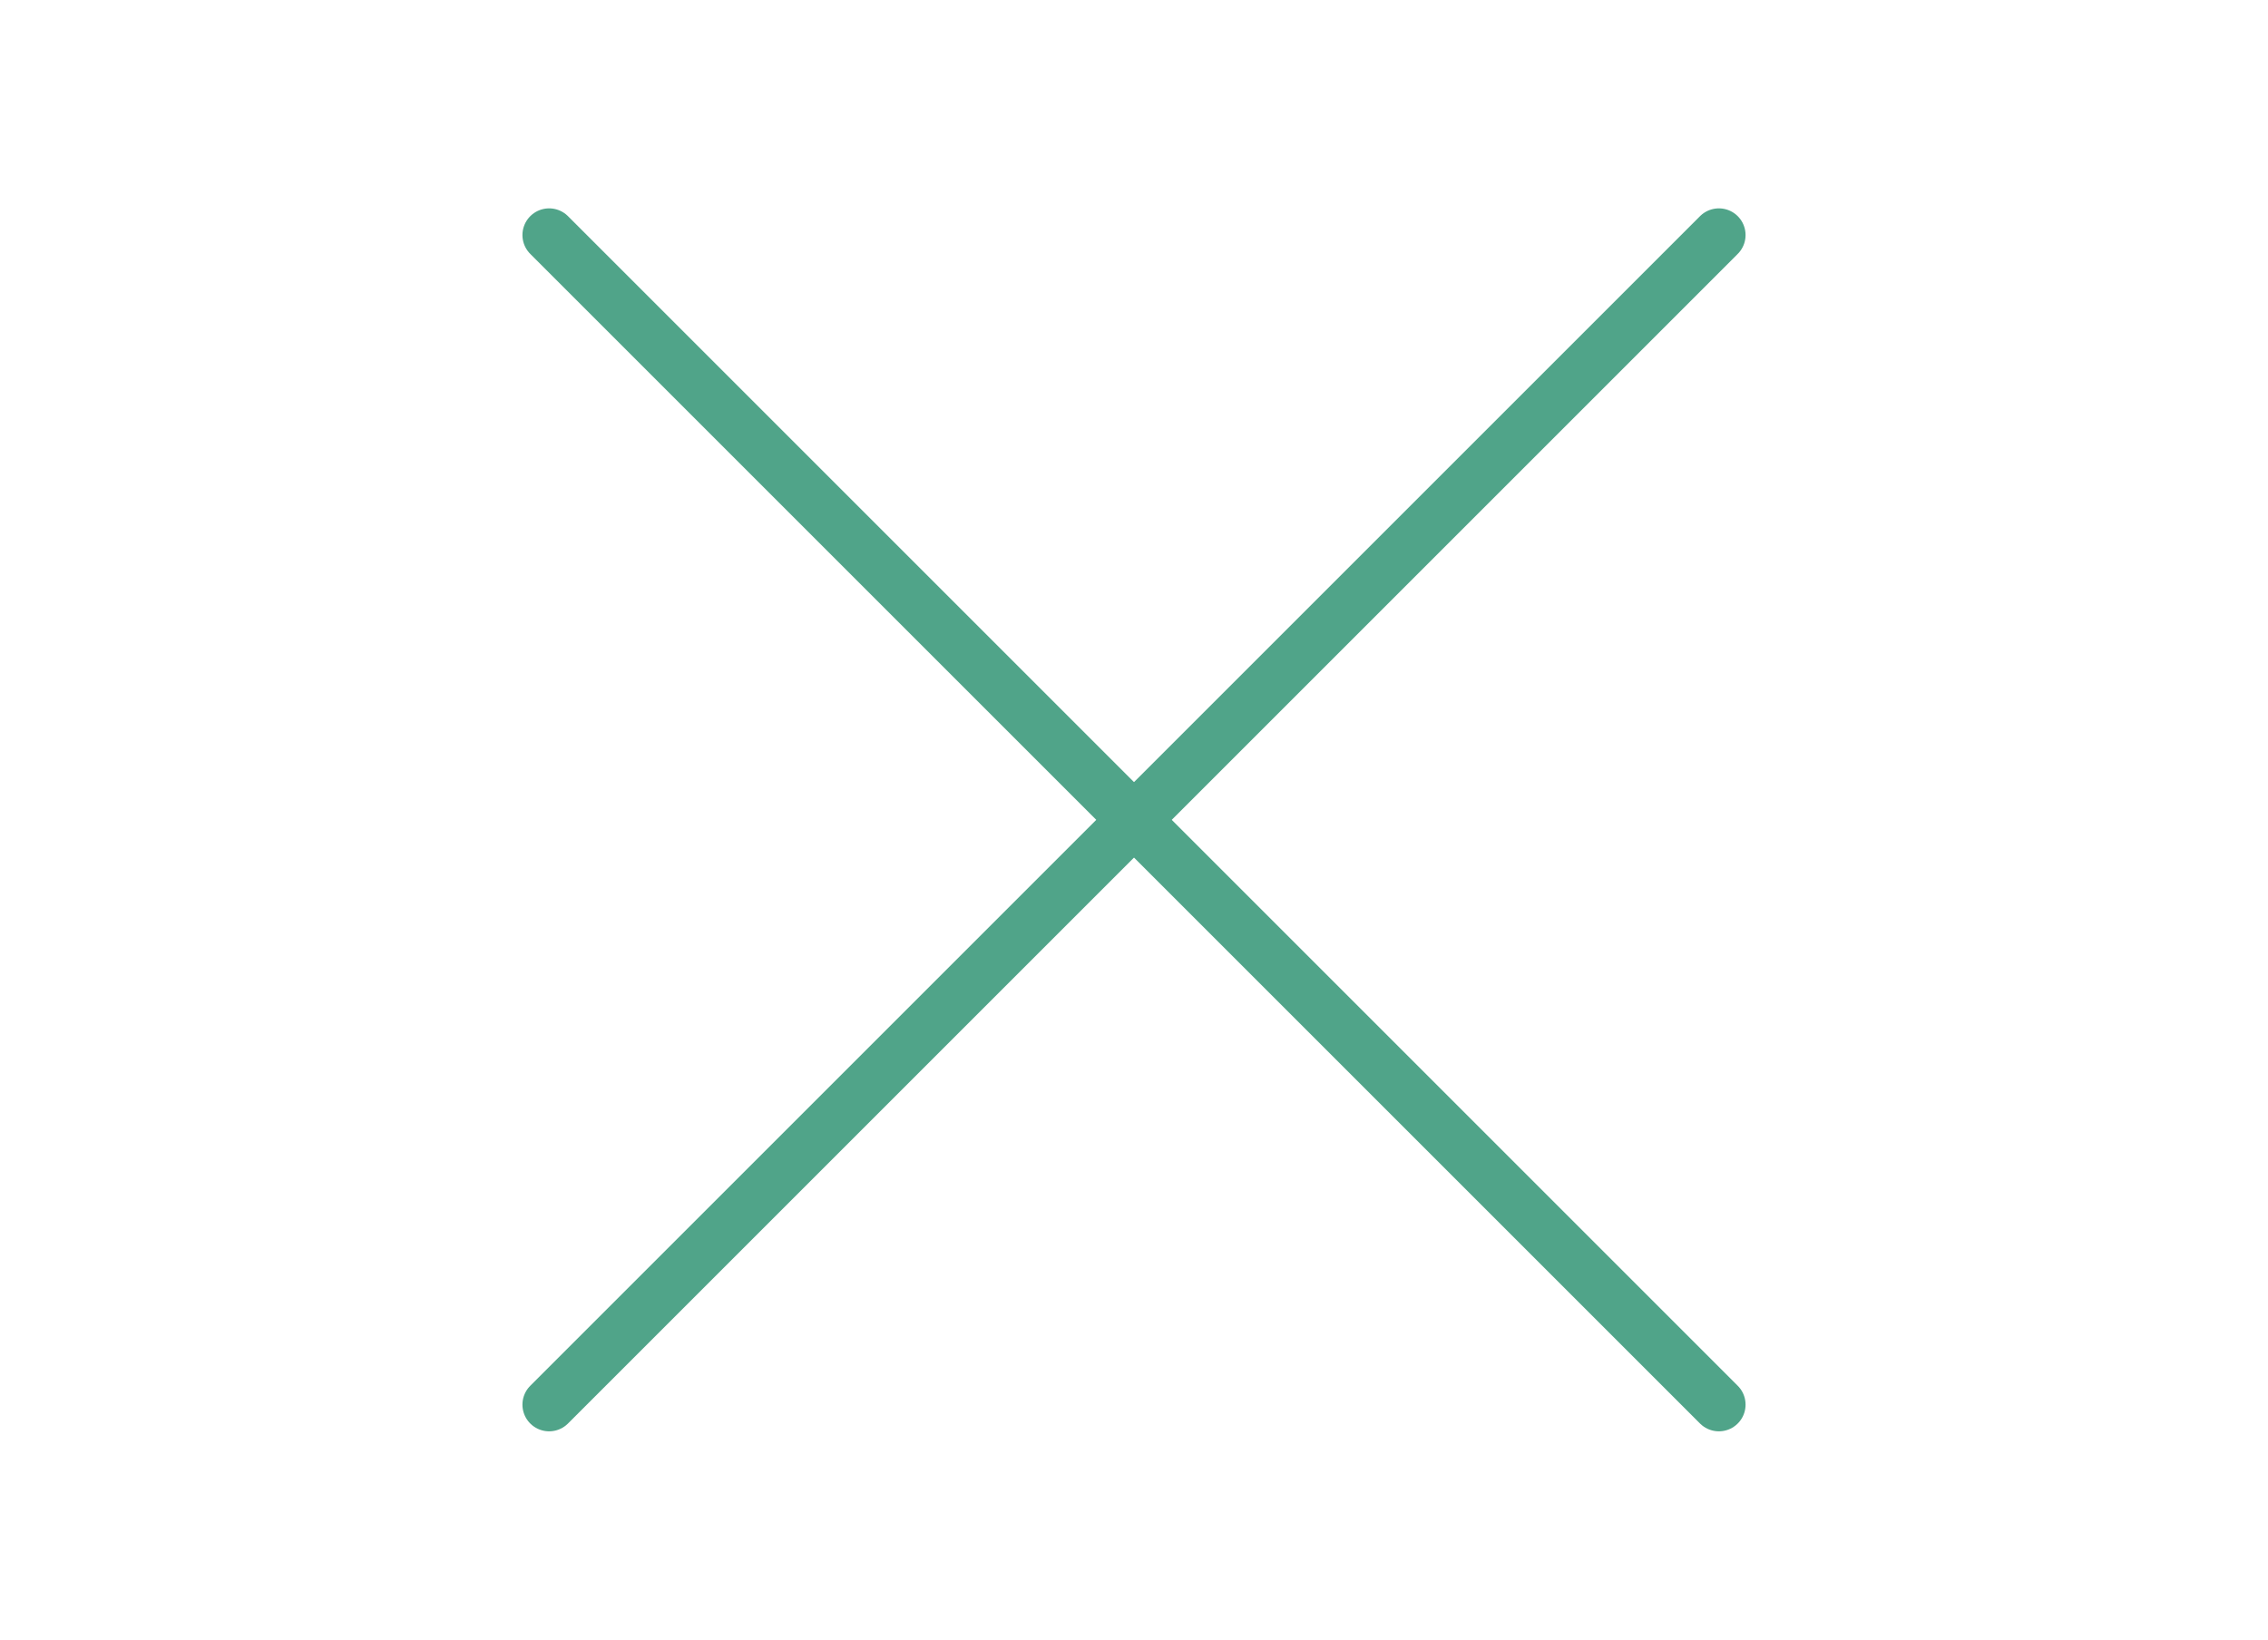 <?xml version="1.0" encoding="utf-8"?>
<!-- Generator: Adobe Illustrator 23.0.2, SVG Export Plug-In . SVG Version: 6.00 Build 0)  -->
<svg version="1.1" id="Ebene_1" xmlns="http://www.w3.org/2000/svg" xmlns:xlink="http://www.w3.org/1999/xlink" x="0px" y="0px"
	 viewBox="0 0 85 61.47" style="enable-background:new 0 0 85 61.47;" xml:space="preserve">
<style type="text/css">
	.st0{fill:none;stroke:#FFFFFF;stroke-width:2;}
	.st1{fill:#2A5848;stroke:#FFFFFF;stroke-width:2;stroke-miterlimit:10;}
	.st2{fill:none;stroke:#2A5848;stroke-width:2;stroke-miterlimit:10;}
	.st3{fill:none;stroke:#50A489;stroke-width:2;stroke-linecap:round;stroke-miterlimit:10;}
</style>
<line class="st3" x1="20.58" y1="8.81" x2="64.42" y2="52.65"/>
<line class="st3" x1="20.58" y1="52.65" x2="64.42" y2="8.81"/>
</svg>
